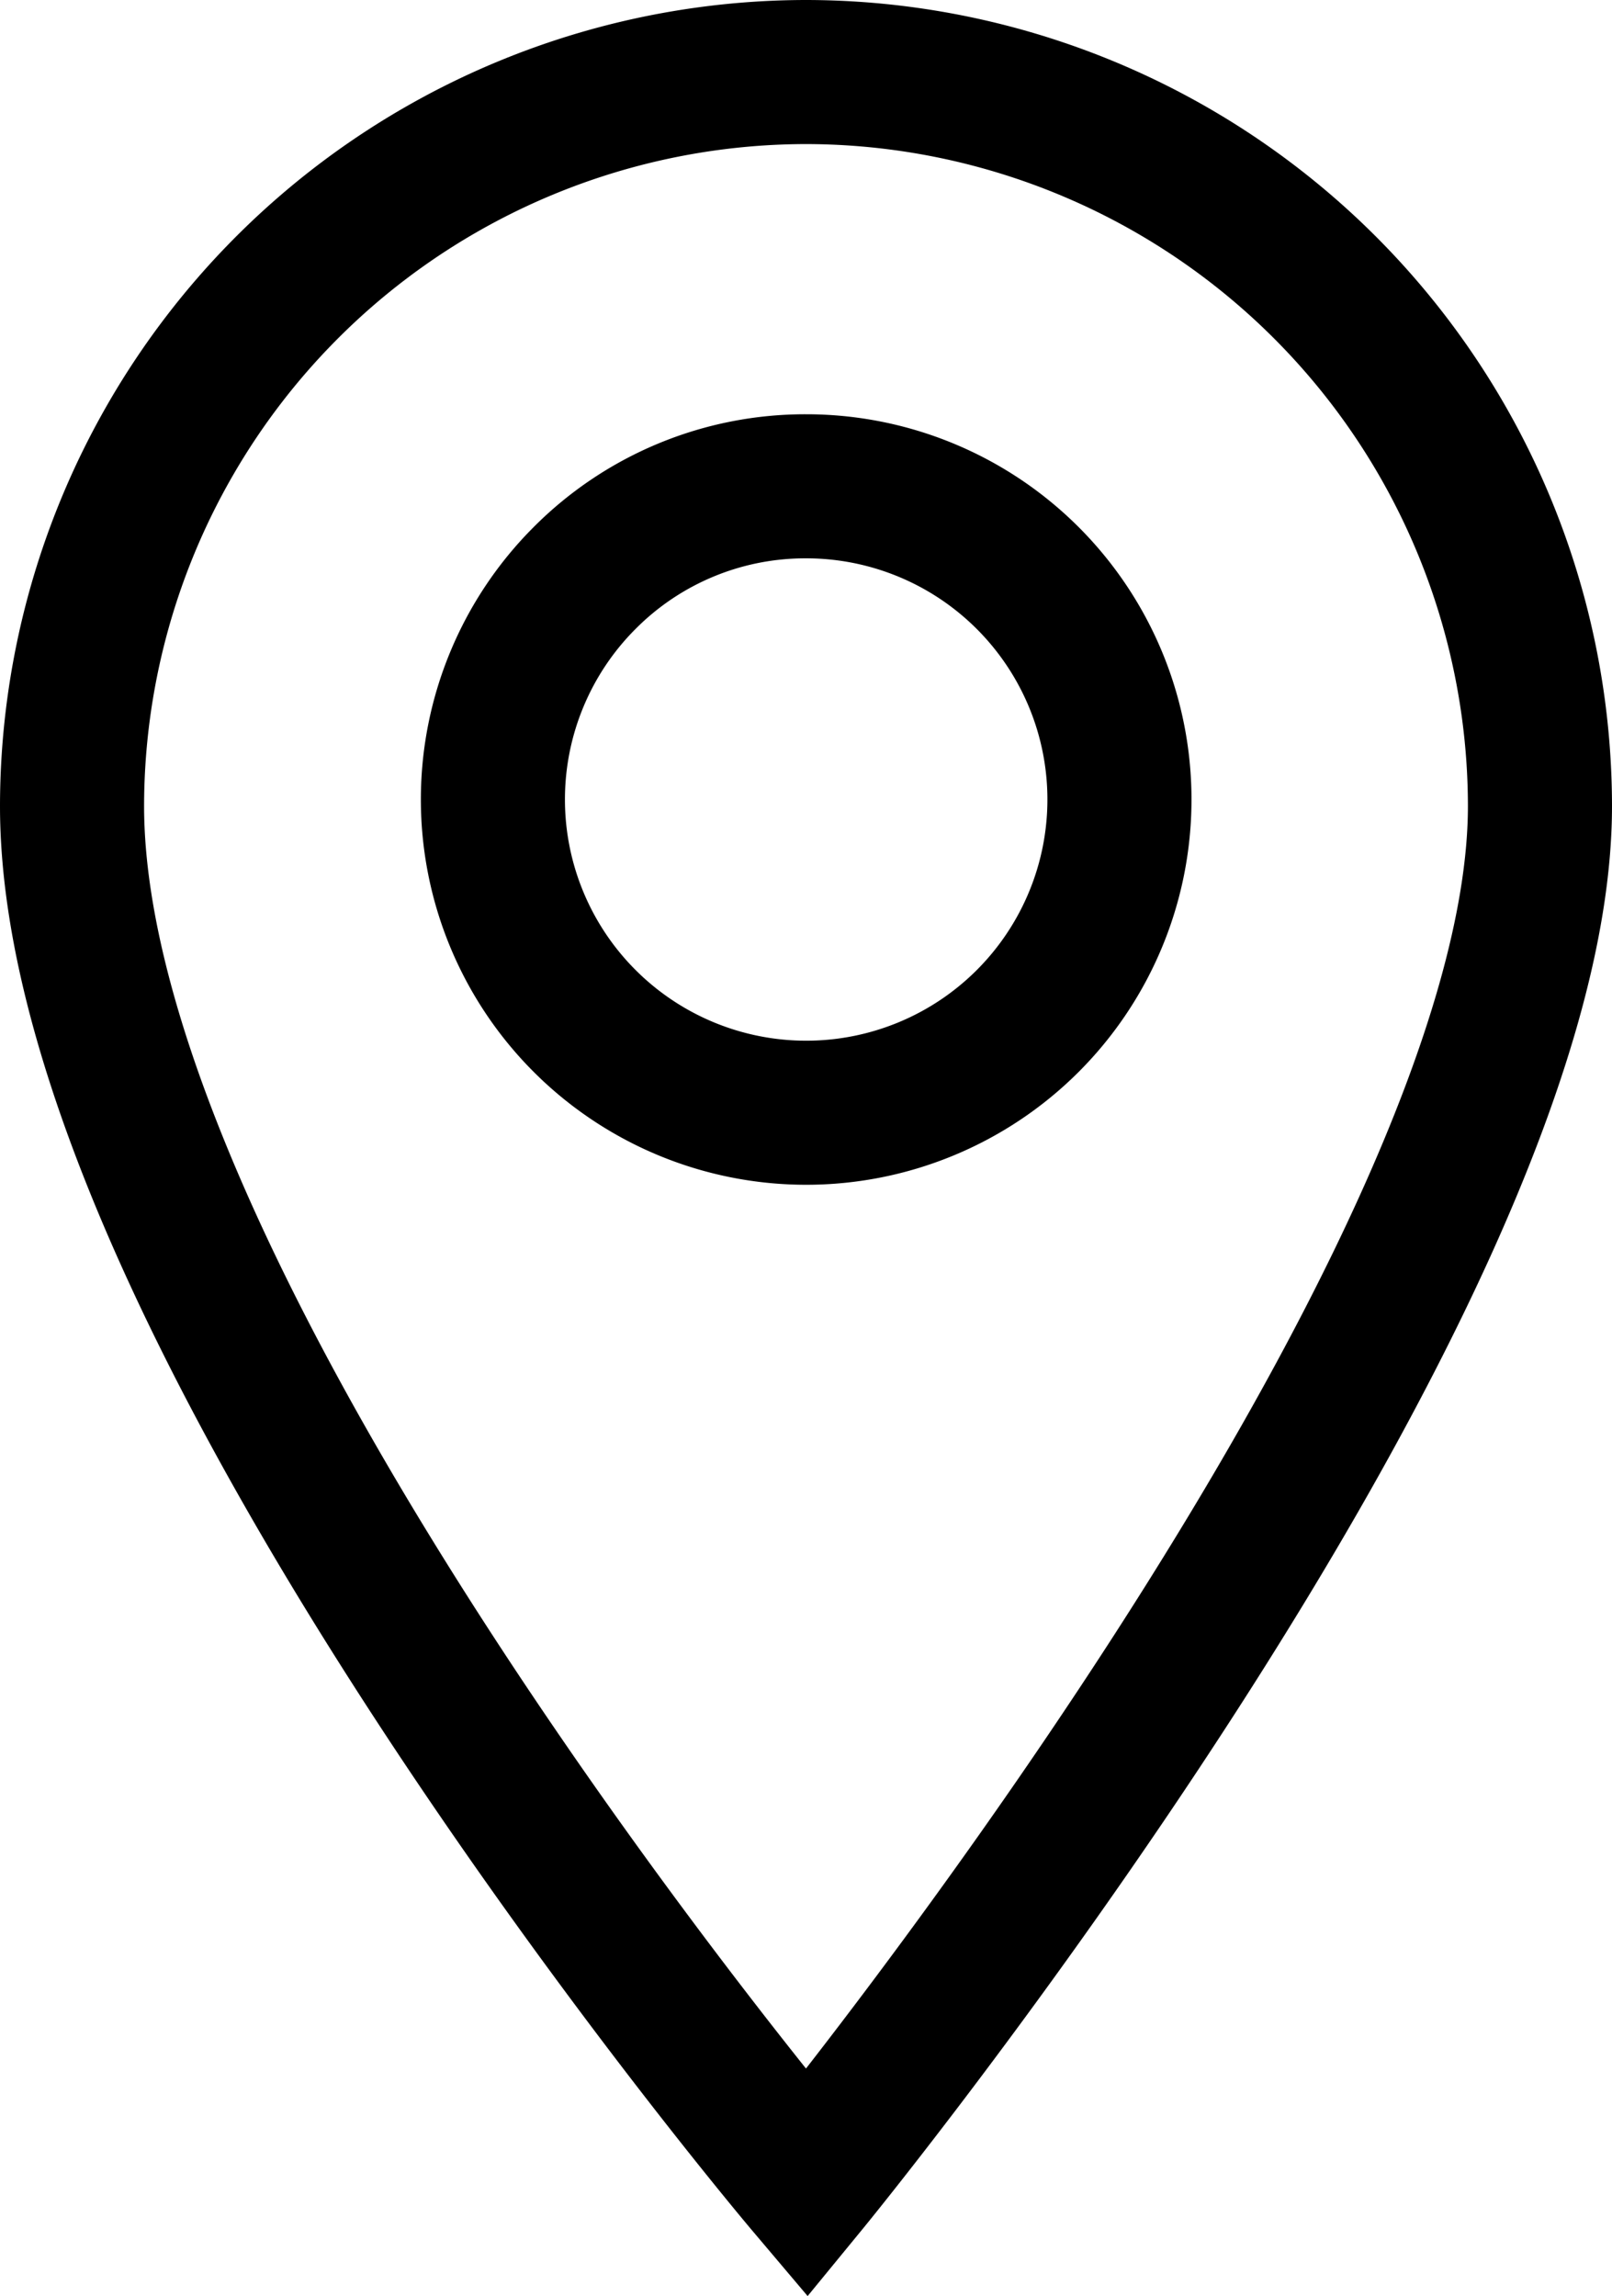 <svg xmlns="http://www.w3.org/2000/svg" width="16.782" height="23.905" viewBox="0 0 16.782 23.905"><defs><style>.a{fill:none;stroke:#000;stroke-width:1.5px;}</style></defs><path class="a" d="M1.391,0A7.65,7.65,0,0,0-6.25,7.641c0,5.3,7.649,14.342,7.649,14.342S9.032,12.677,9.032,7.641A7.65,7.65,0,0,0,1.391,0ZM3.7,9.879A3.26,3.26,0,0,1-.914,5.268a3.238,3.238,0,0,1,2.305-.955A3.261,3.261,0,0,1,3.7,9.879Zm0,0" transform="translate(7 0.75)"/></svg>